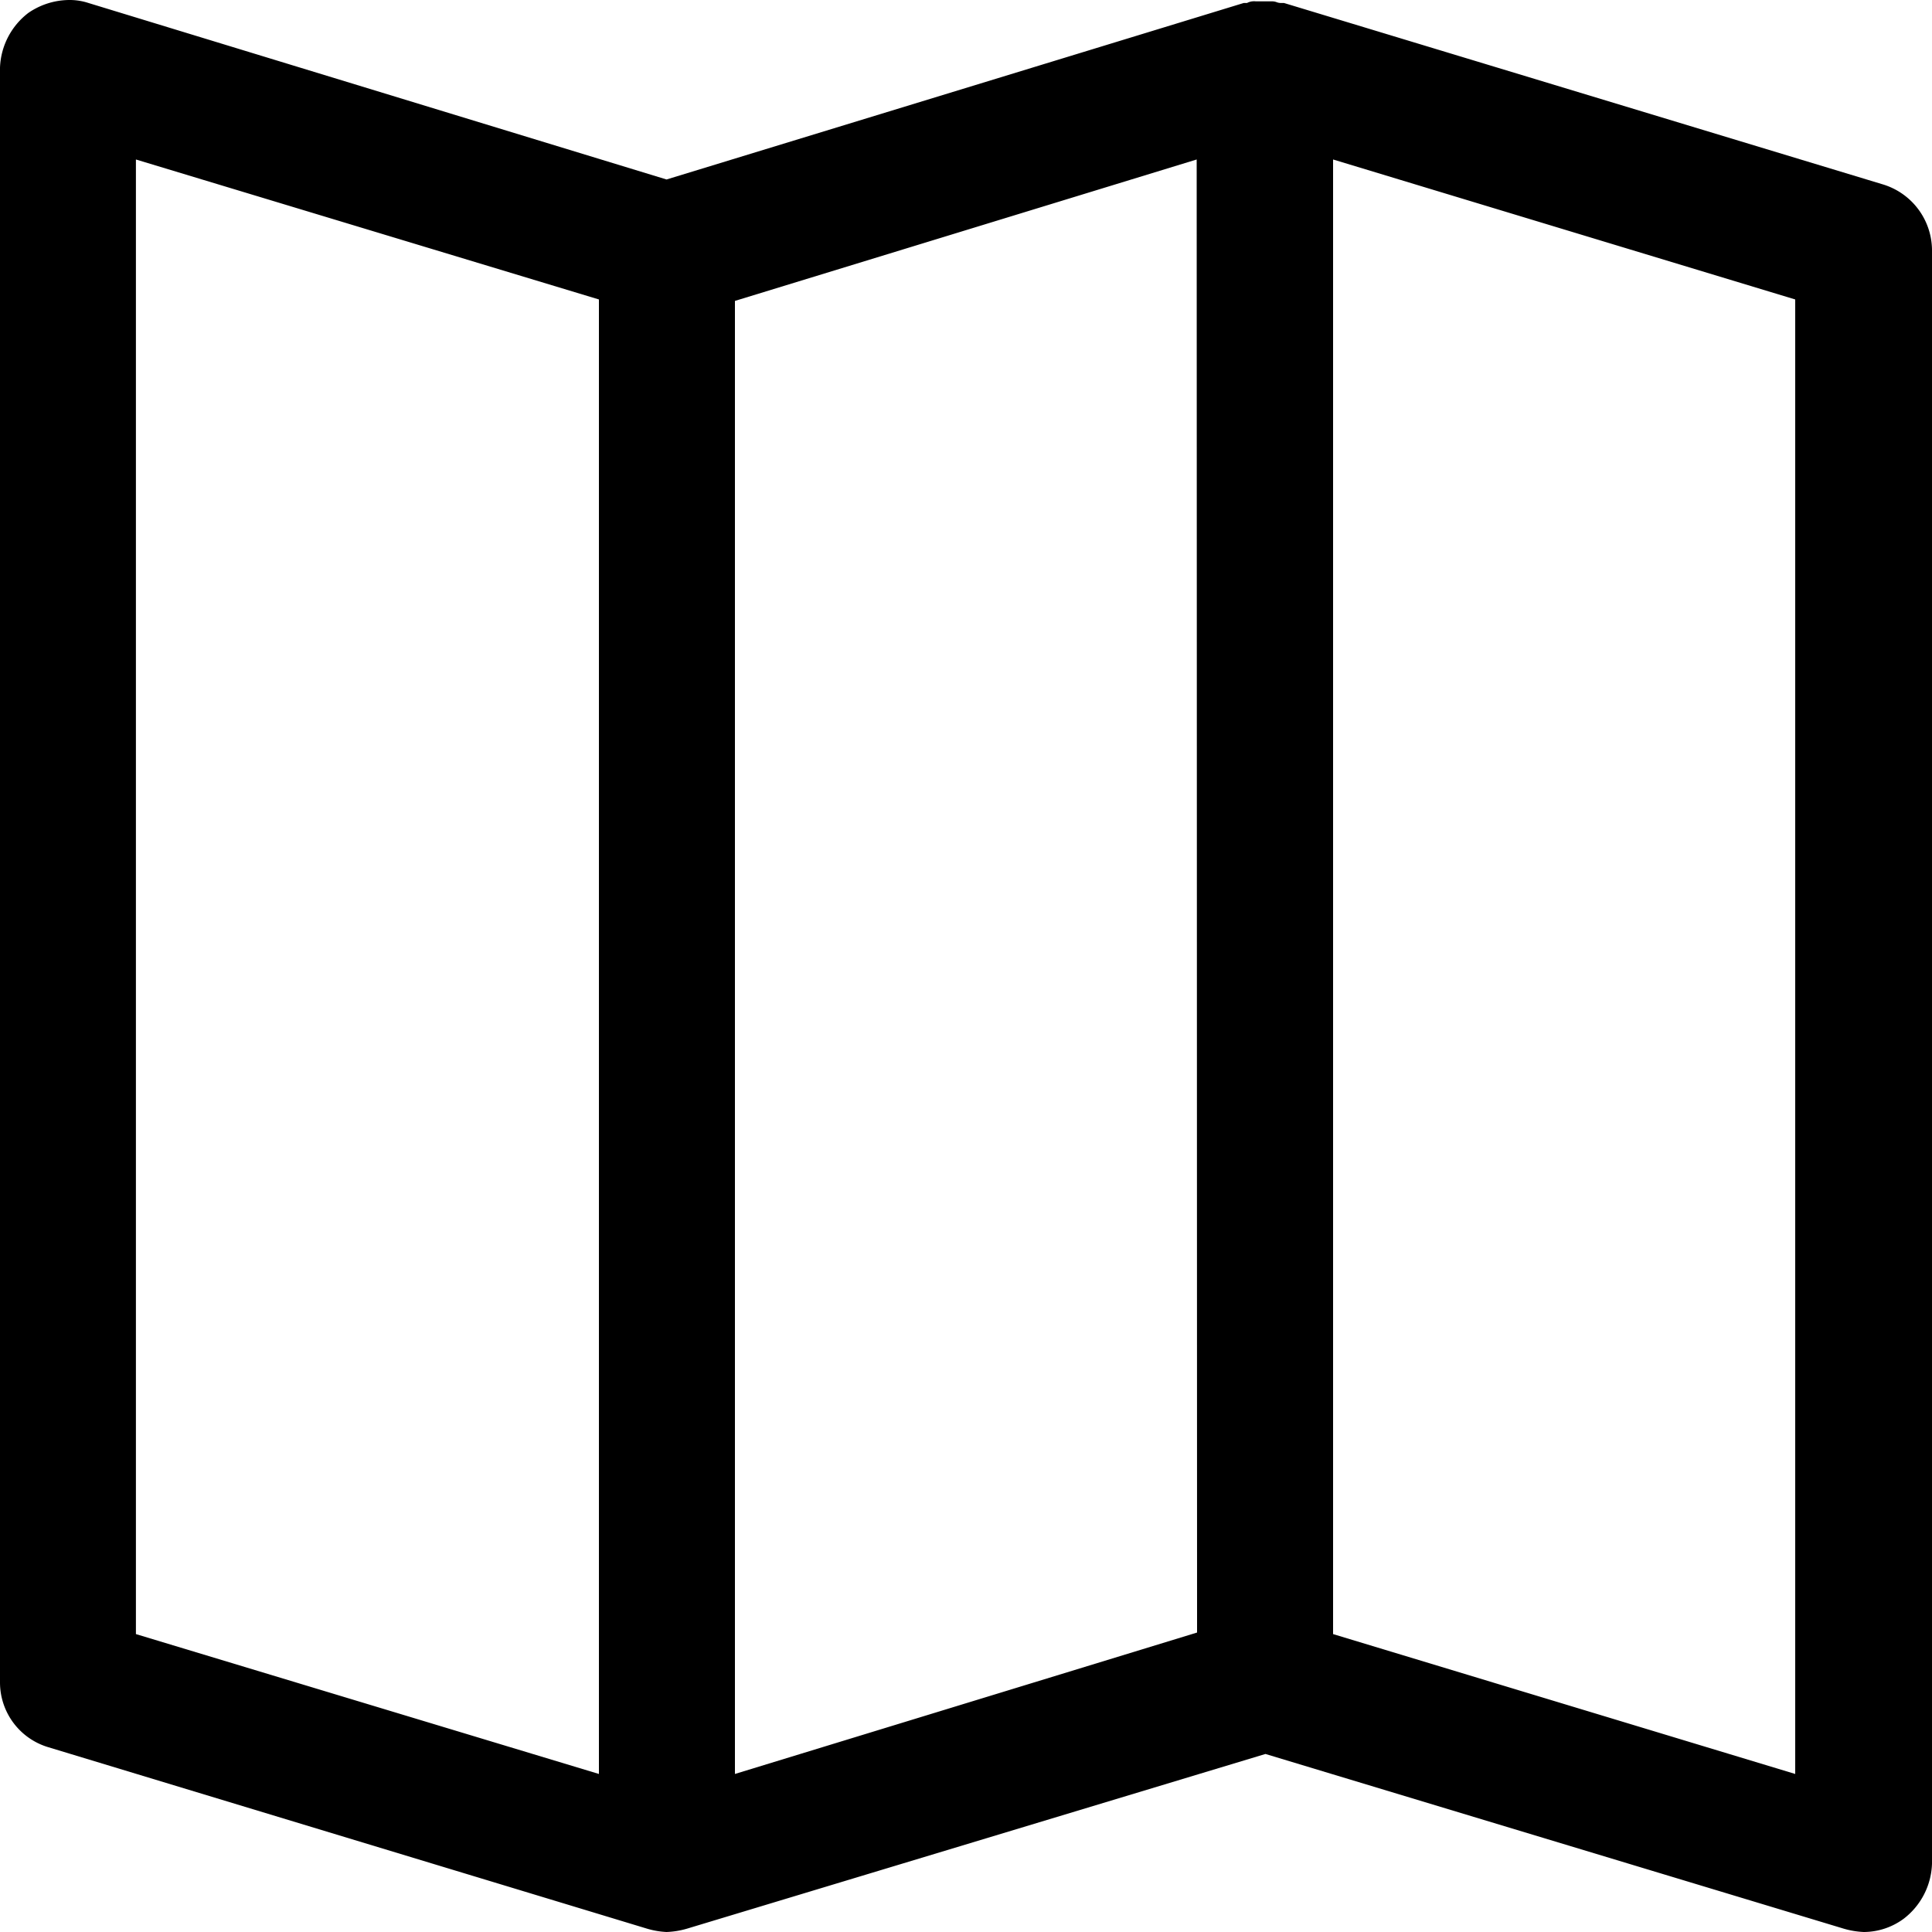 <svg xmlns="http://www.w3.org/2000/svg" xmlns:xlink="http://www.w3.org/1999/xlink" width="20" height="20" viewBox="0 0 20 20"><defs><clipPath id="a"><path d="M19.294,20a.863.863,0,0,1-.206-.034L13.1,18.157l-5.99,1.809A.862.862,0,0,1,6.9,20a.854.854,0,0,1-.2-.034L.5,18.087a.7.7,0,0,1-.5-.671V.7A.747.747,0,0,1,.293.134.755.755,0,0,1,.716,0a.624.624,0,0,1,.2.031L6.9,1.858,12.875.031h.034A.156.156,0,0,1,13,.014h.172a.126.126,0,0,1,.042.008.131.131,0,0,0,.044.009h.034l6.2,1.878A.716.716,0,0,1,20,2.581V19.293a.747.747,0,0,1-.292.569A.7.7,0,0,1,19.294,20ZM13.8,1.651V16.916l4.784,1.448V3.1Zm-1.412,0L7.608,3.115V18.364L12.392,16.9Zm-10.981,0V16.916L6.2,18.364V3.1Z" transform="translate(0 0)" fill="#bfc5d2"/></clipPath></defs><path d="M19.294,20a.863.863,0,0,1-.206-.034L13.1,18.157l-5.99,1.809A.862.862,0,0,1,6.9,20a.854.854,0,0,1-.2-.034L.5,18.087a.7.7,0,0,1-.5-.671V.7A.747.747,0,0,1,.293.134.755.755,0,0,1,.716,0a.624.624,0,0,1,.2.031L6.9,1.858,12.875.031h.034A.156.156,0,0,1,13,.014h.172a.126.126,0,0,1,.042.008.131.131,0,0,0,.044.009h.034l6.2,1.878A.716.716,0,0,1,20,2.581V19.293a.747.747,0,0,1-.292.569A.7.7,0,0,1,19.294,20ZM13.8,1.651V16.916l4.784,1.448V3.1Zm-1.412,0L7.608,3.115V18.364L12.392,16.9Zm-10.981,0V16.916L6.2,18.364V3.1Z"/></svg>
